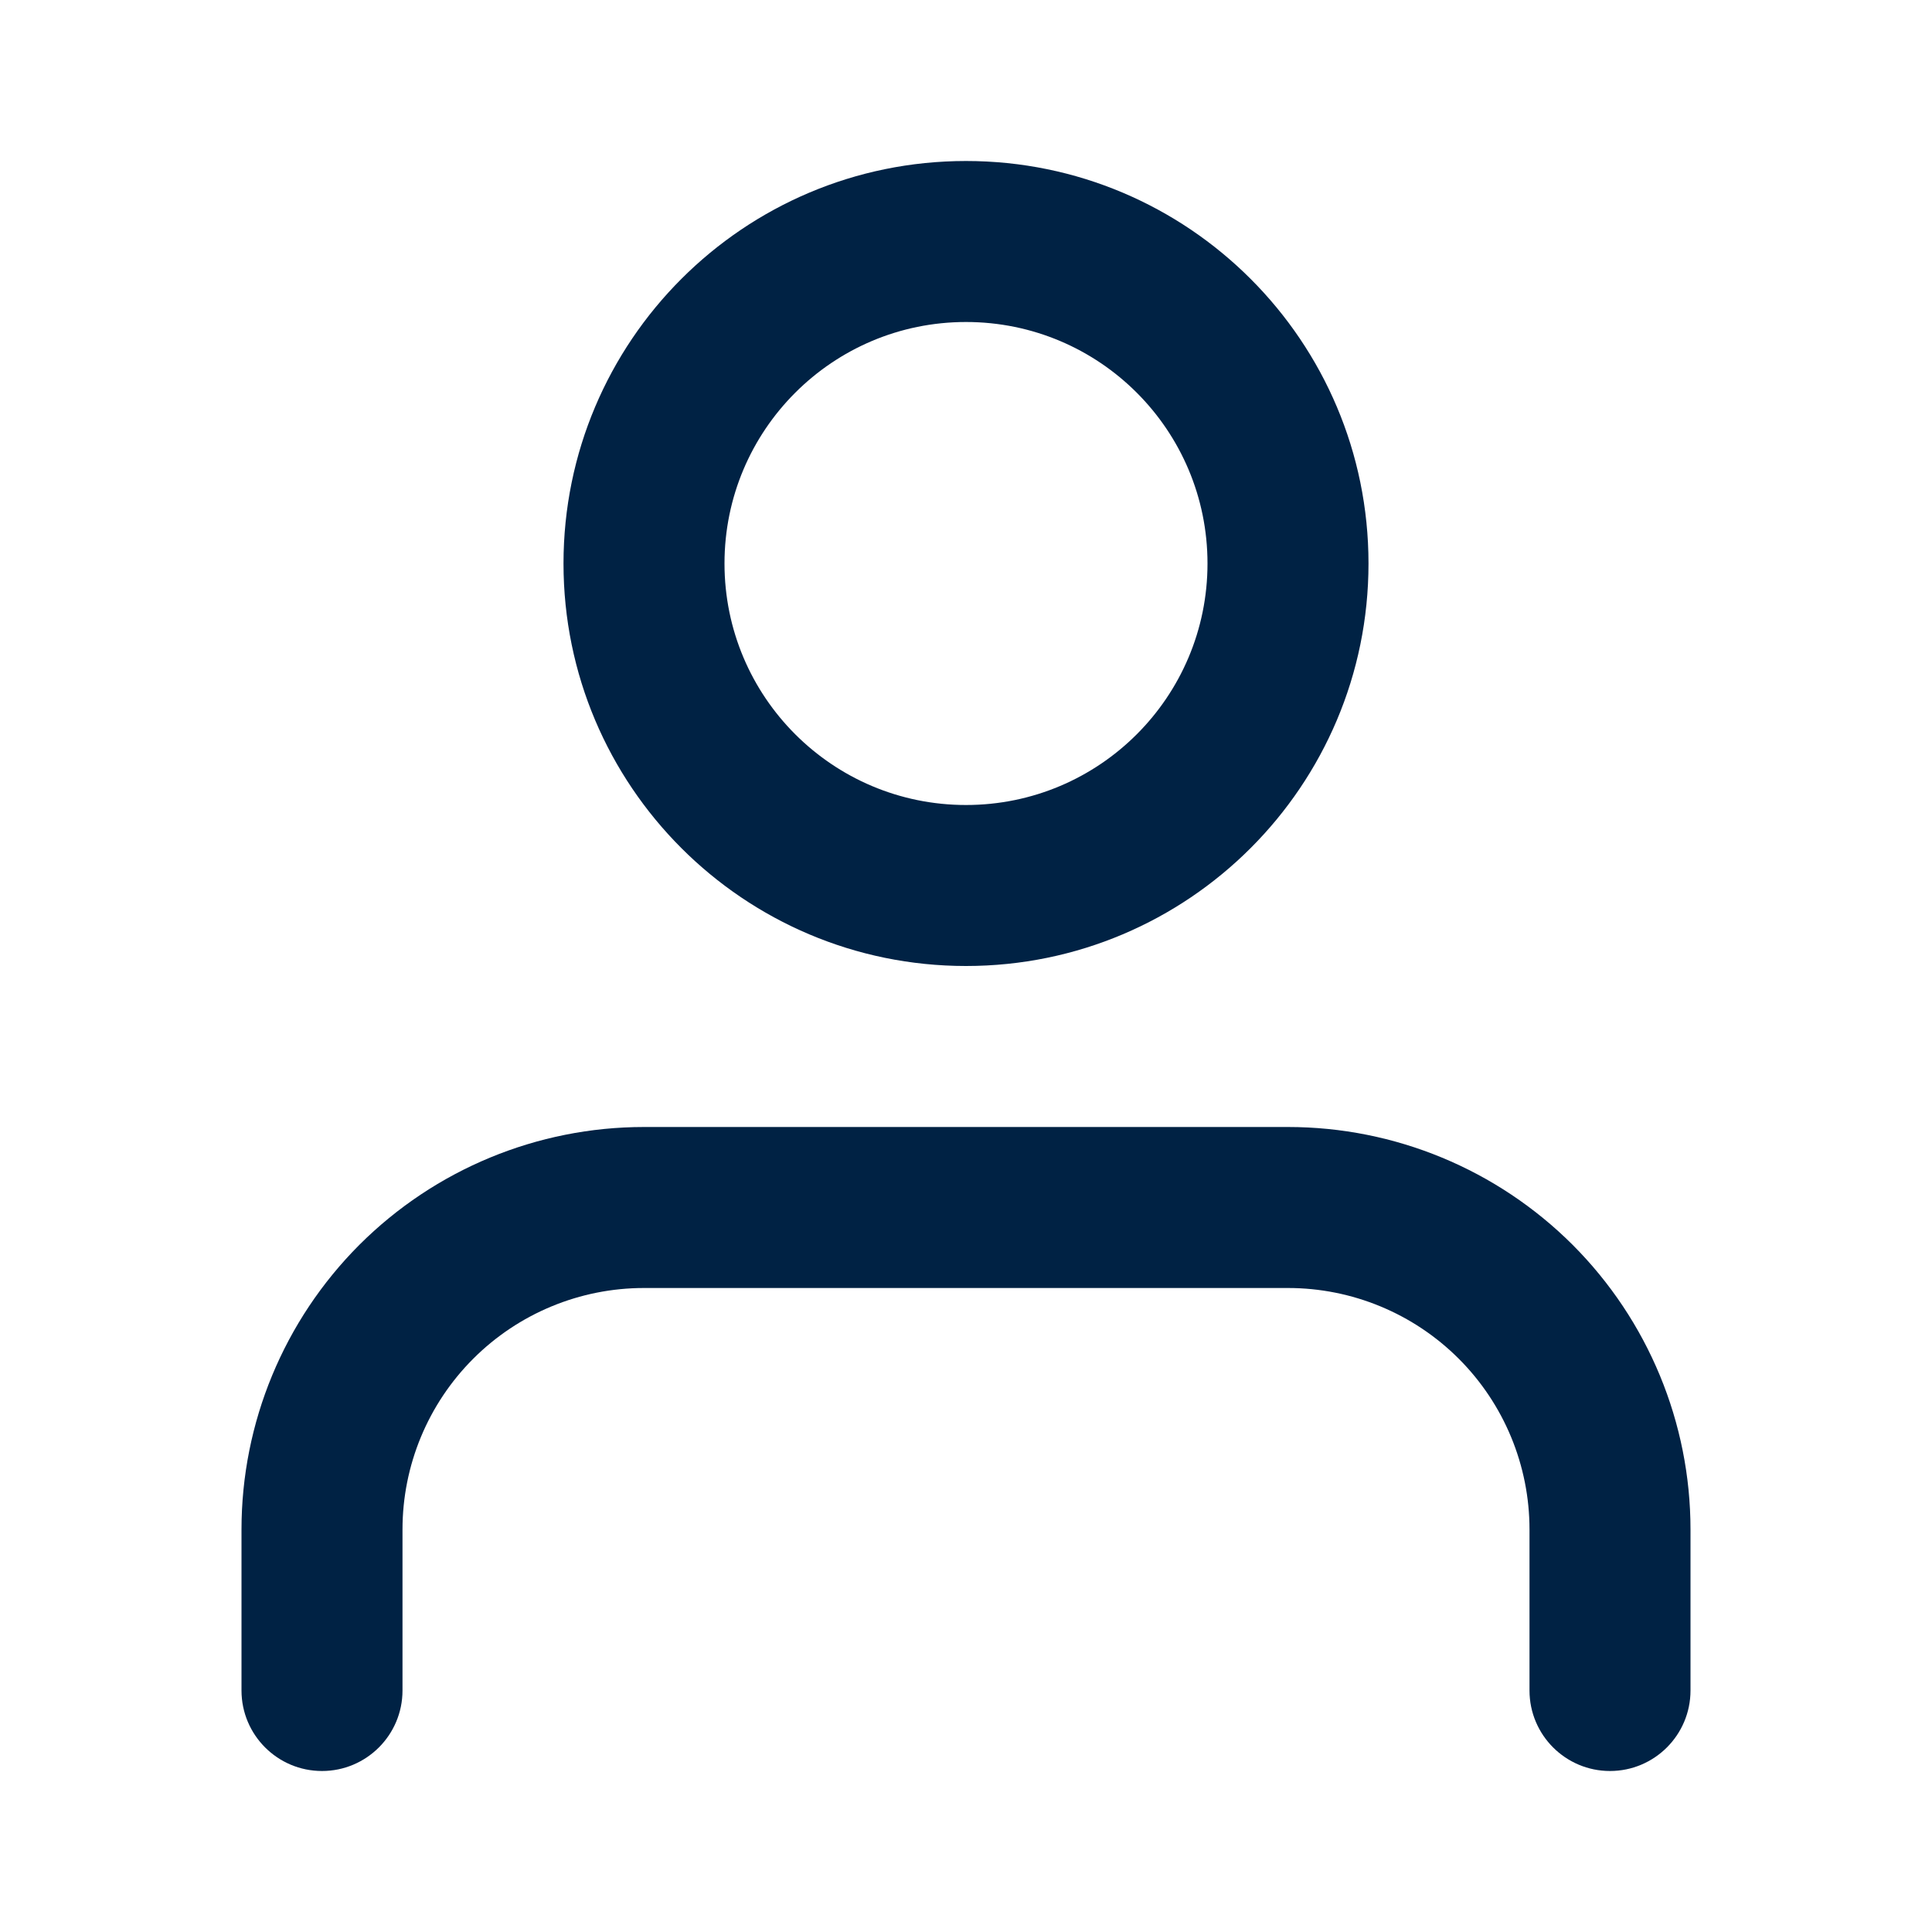 <svg width="18" height="18" viewBox="0 0 18 18" fill="none" xmlns="http://www.w3.org/2000/svg">
<path fill-rule="evenodd" clip-rule="evenodd" d="M3.348 11.598C4.052 10.895 5.005 10.5 6 10.5H12C12.995 10.5 13.948 10.895 14.652 11.598C15.355 12.302 15.75 13.255 15.75 14.25V15.75C15.75 16.164 15.414 16.5 15 16.5C14.586 16.5 14.25 16.164 14.25 15.75V14.25C14.25 13.653 14.013 13.081 13.591 12.659C13.169 12.237 12.597 12 12 12H6C5.403 12 4.831 12.237 4.409 12.659C3.987 13.081 3.75 13.653 3.75 14.25V15.75C3.75 16.164 3.414 16.5 3 16.5C2.586 16.5 2.25 16.164 2.25 15.75V14.25C2.25 13.255 2.645 12.302 3.348 11.598Z" fill="#002244"/>
<path fill-rule="evenodd" clip-rule="evenodd" d="M9 3C7.757 3 6.75 4.007 6.75 5.25C6.75 6.493 7.757 7.5 9 7.5C10.243 7.5 11.25 6.493 11.25 5.25C11.25 4.007 10.243 3 9 3ZM5.25 5.25C5.25 3.179 6.929 1.5 9 1.5C11.071 1.5 12.75 3.179 12.75 5.25C12.75 7.321 11.071 9 9 9C6.929 9 5.25 7.321 5.25 5.25Z" fill="#002244"/>
</svg>
